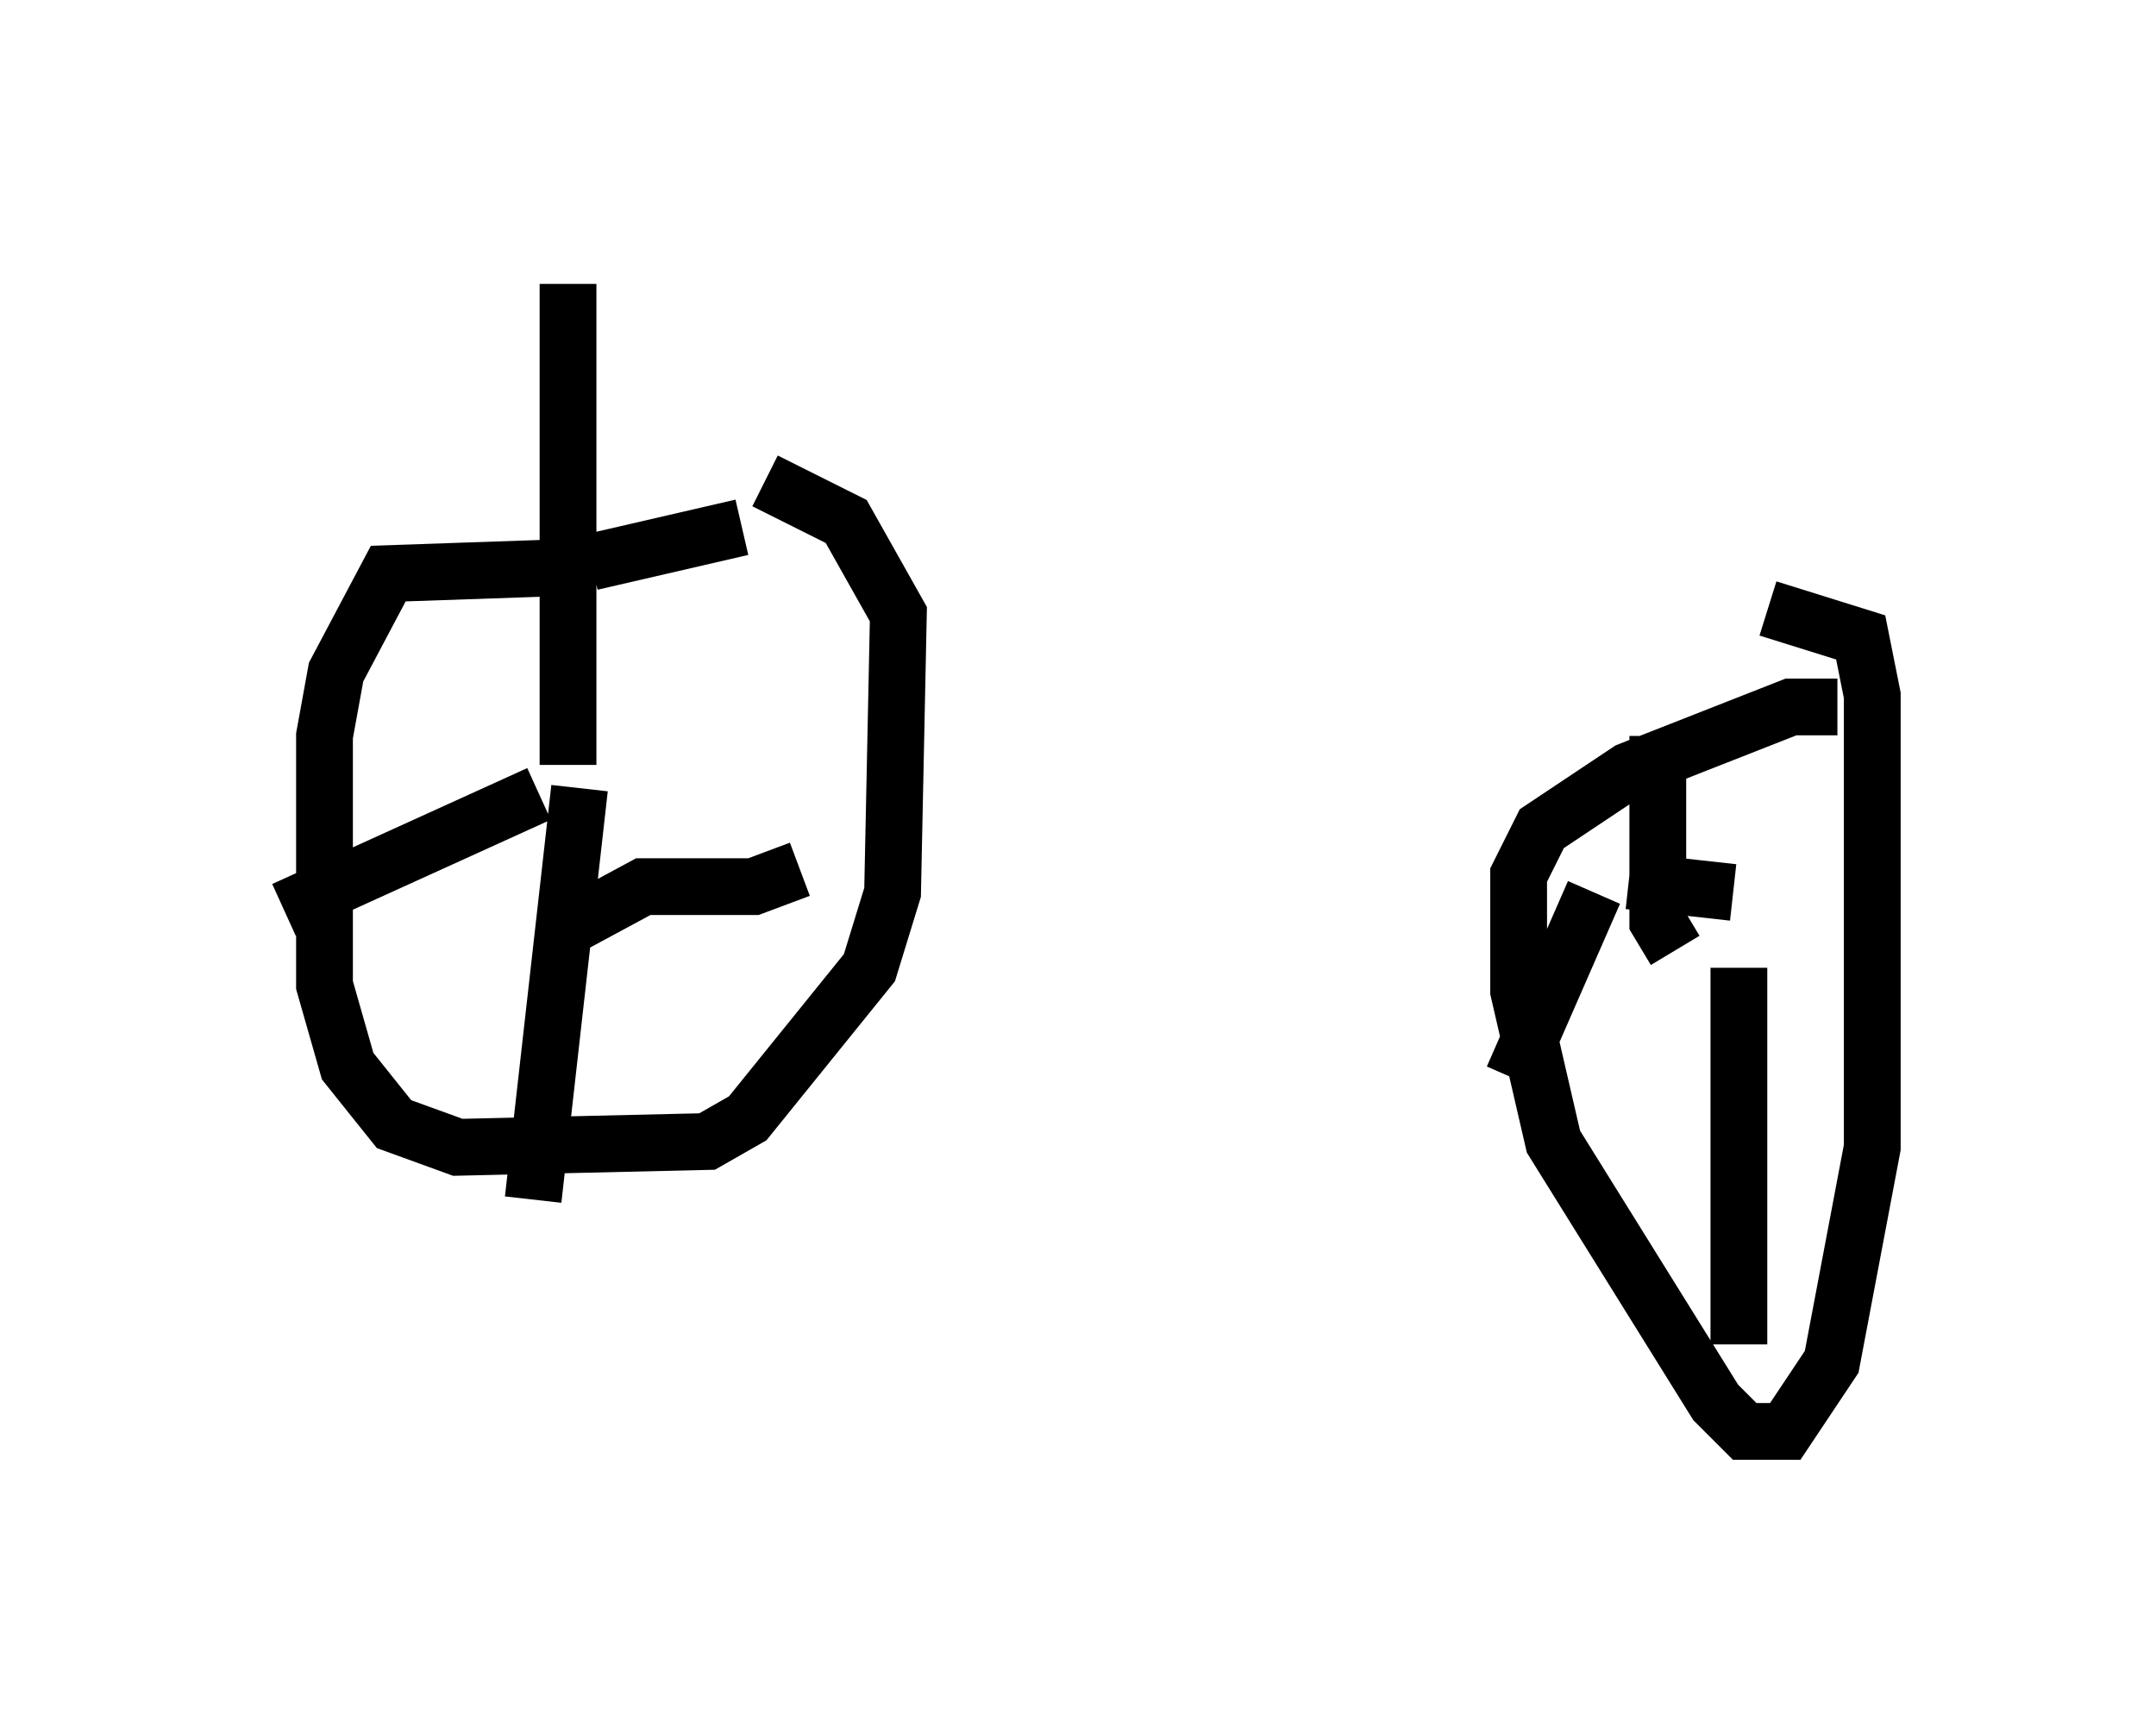 <?xml version="1.0" encoding="utf-8" ?>
<svg baseProfile="full" height="30.213" version="1.1" width="37.971" xmlns="http://www.w3.org/2000/svg" xmlns:ev="http://www.w3.org/2001/xml-events" xmlns:xlink="http://www.w3.org/1999/xlink"><defs /><rect fill="white" height="30.213" width="37.971" x="0" y="0" /><path d="M12.044, 10.921 m-2.246, -0.919 l-2.96, 0.102 -0.919, 1.735 l-0.204, 1.123 0.0, 4.39 l0.408, 1.429 0.817, 1.021 l1.123, 0.408 4.39, -0.102 l0.715, -0.408 2.144, -2.654 l0.408, -1.327 0.102, -4.9 l-0.919, -1.633 -1.429, -0.715 m-0.408, 0.817 l-2.654, 0.613 m0.204, -0.102 l0.0, 0.0 m-0.51, 4.288 l0.0, 0.0 m-0.613, -0.102 l-4.492, 2.042 m5.206, -2.144 l-0.817, 7.248 m0.613, -4.798 l1.327, -0.715 1.94, 0.0 l0.817, -0.306 m-4.083, -1.838 l0.0, -8.473 m22.356, 7.452 l-0.817, 0.0 -2.858, 1.123 l-1.531, 1.021 -0.408, 0.817 l0.0, 2.042 0.613, 2.654 l2.858, 4.594 0.51, 0.51 l0.715, 0.0 0.817, -1.225 l0.715, -3.777 0.0, -7.963 l-0.204, -1.021 -1.633, -0.51 m-1.94, 6.023 l0.0, 0.0 m0.0, -3.777 l0.0, 3.267 0.306, 0.51 m1.021, -1.021 l-1.838, -0.204 m-0.613, 0.204 l-1.429, 3.267 m3.981, -1.94 l0.0, 6.635 " fill="none" stroke="black" stroke-width="1" /></svg>